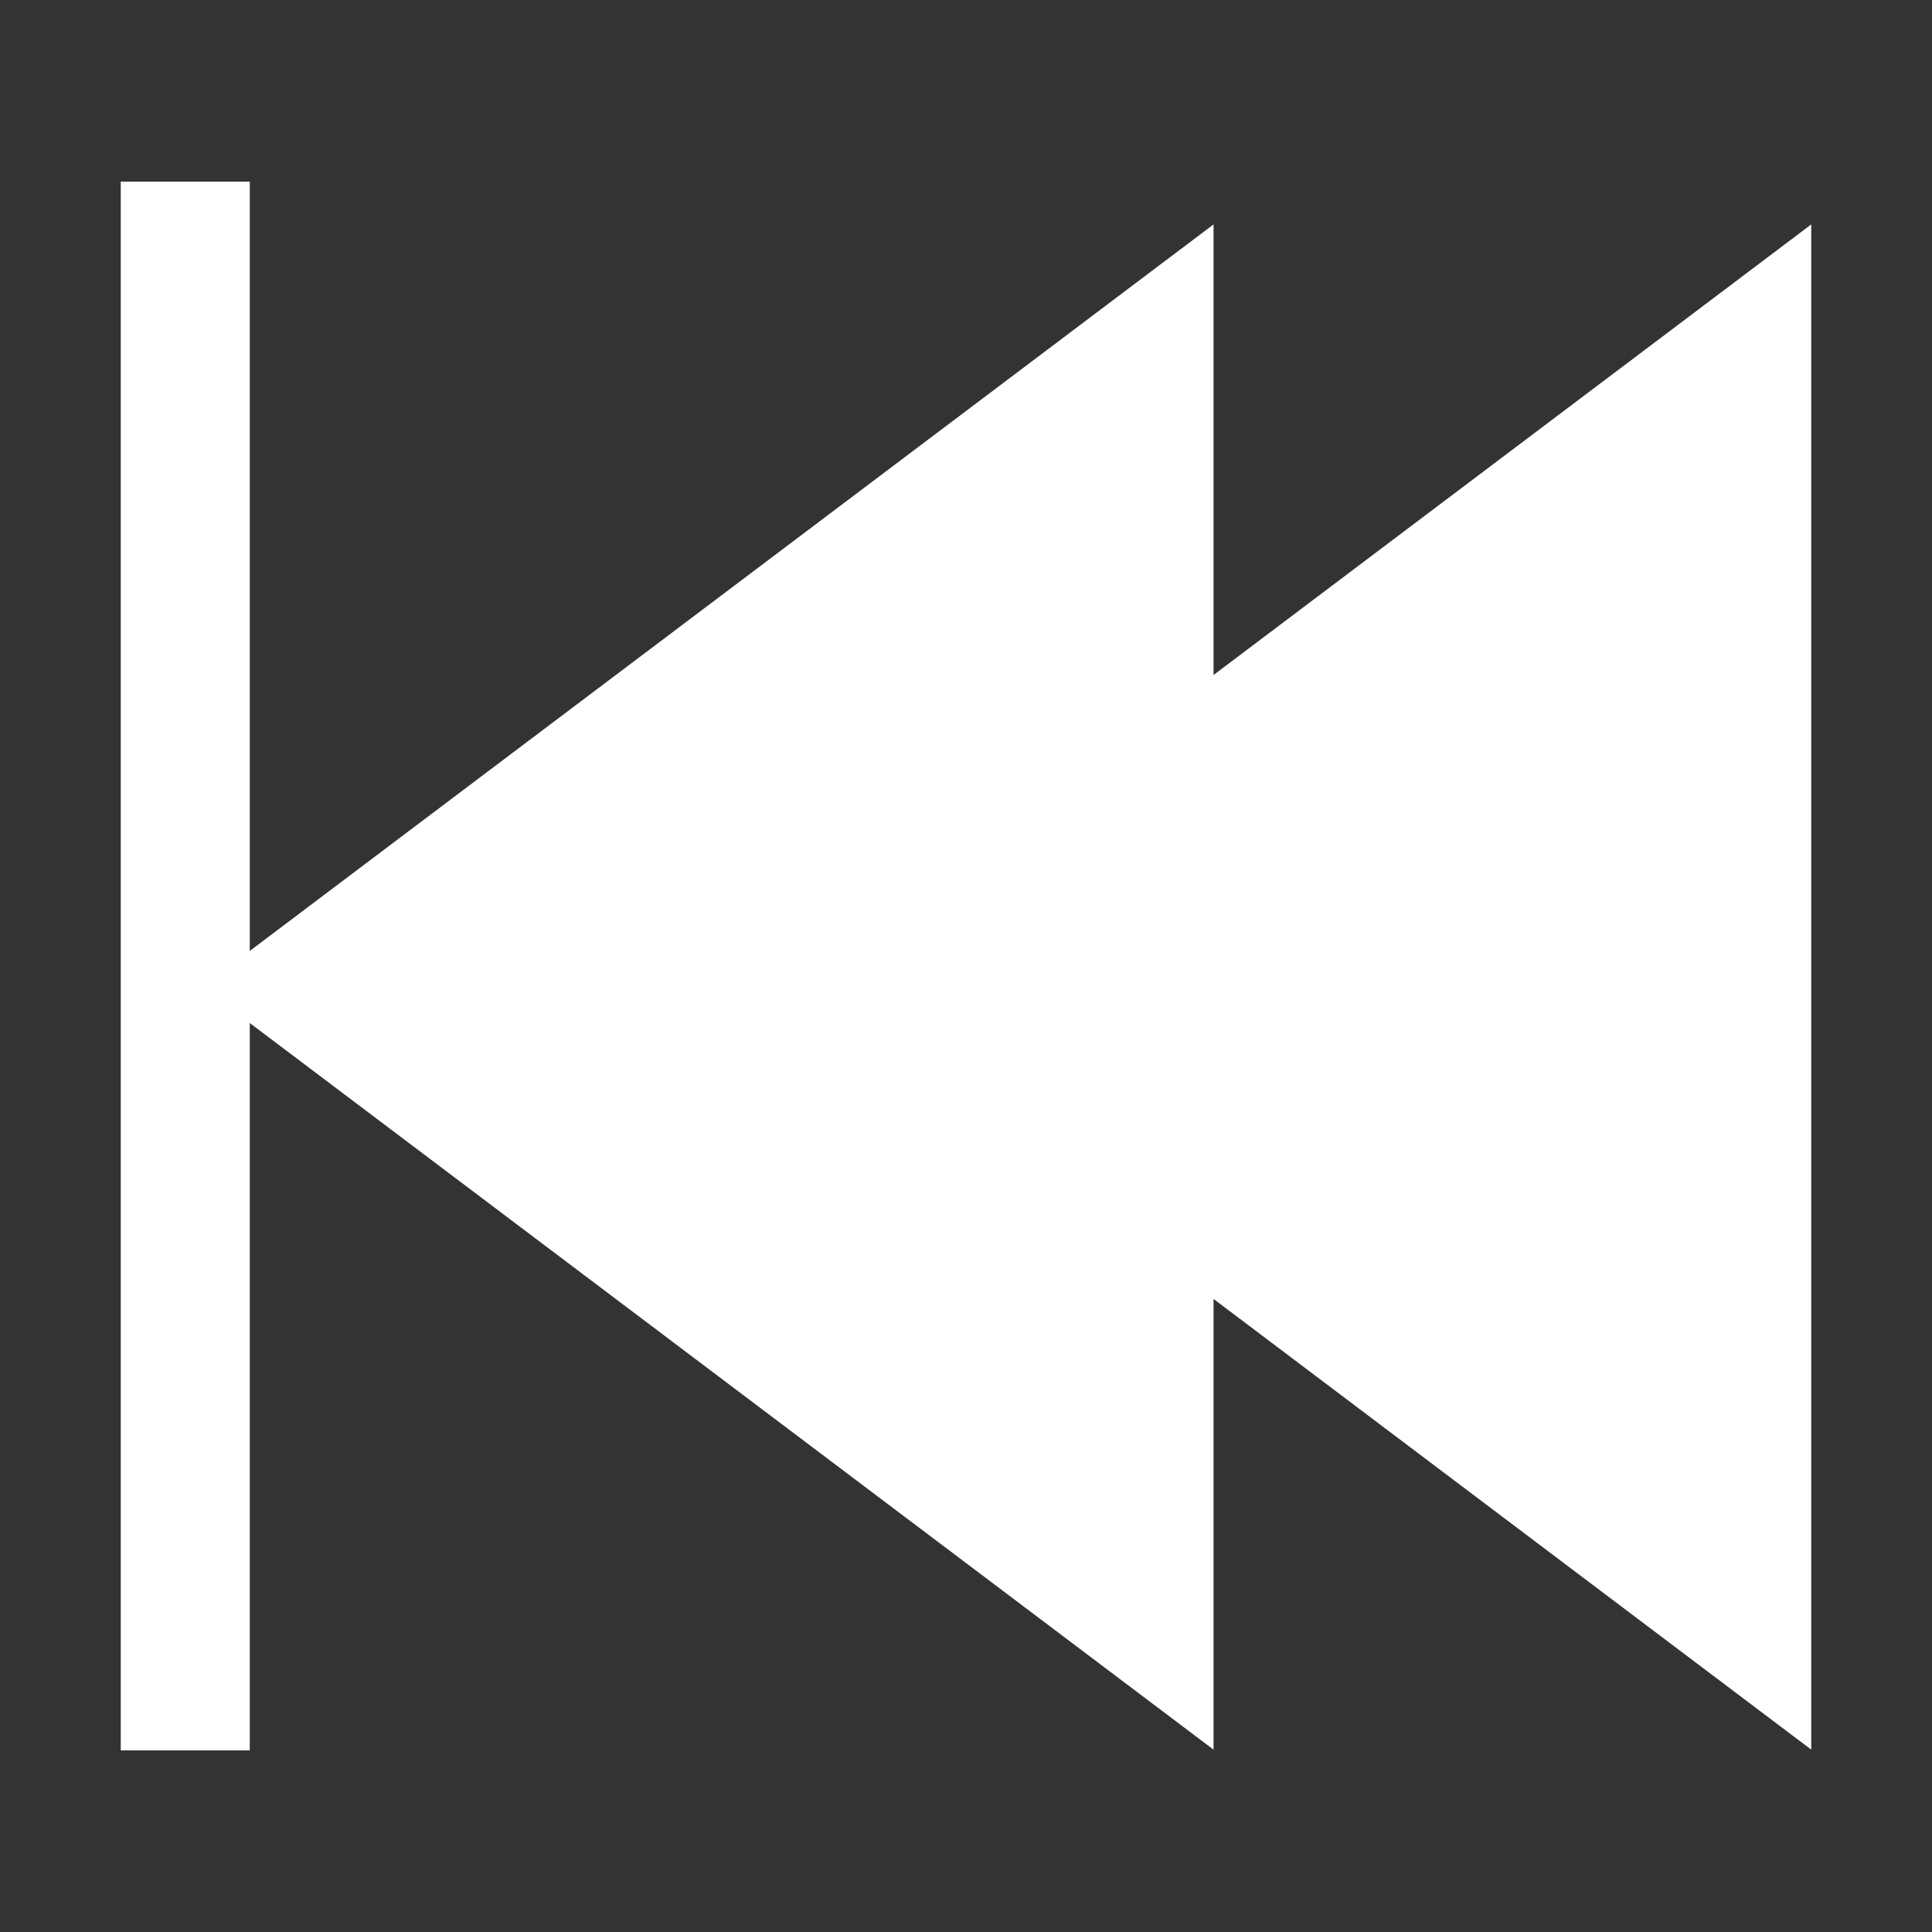 <?xml version="1.0" encoding="utf-8"?>
<!-- Generator: Adobe Illustrator 15.0.0, SVG Export Plug-In . SVG Version: 6.00 Build 0)  -->
<!DOCTYPE svg PUBLIC "-//W3C//DTD SVG 1.1//EN" "http://www.w3.org/Graphics/SVG/1.1/DTD/svg11.dtd">
<svg version="1.1" id="Layer_1" xmlns="http://www.w3.org/2000/svg" xmlns:xlink="http://www.w3.org/1999/xlink" x="0px" y="0px"
	 width="64px" height="64px" viewBox="0 0 64 64" enable-background="new 0 0 64 64" xml:space="preserve">
	  <rect x="0" y="0" width="64" height="64" fill="#333333" stroke="none"/>
	  <style>
          g{
             fill:#fff;
          }
      </style>
<g>
	<polygon points="6.542,6.016 8.274,6.016 8.274,31.501 40.2,7.434 40.2,22.36 60,7.434 60,57.959 40.2,43.029 40.2,57.959 
		8.274,33.889 8.274,57.984 6.542,57.984 4,57.984 4,6.016 	"/>
</g>
</svg>

